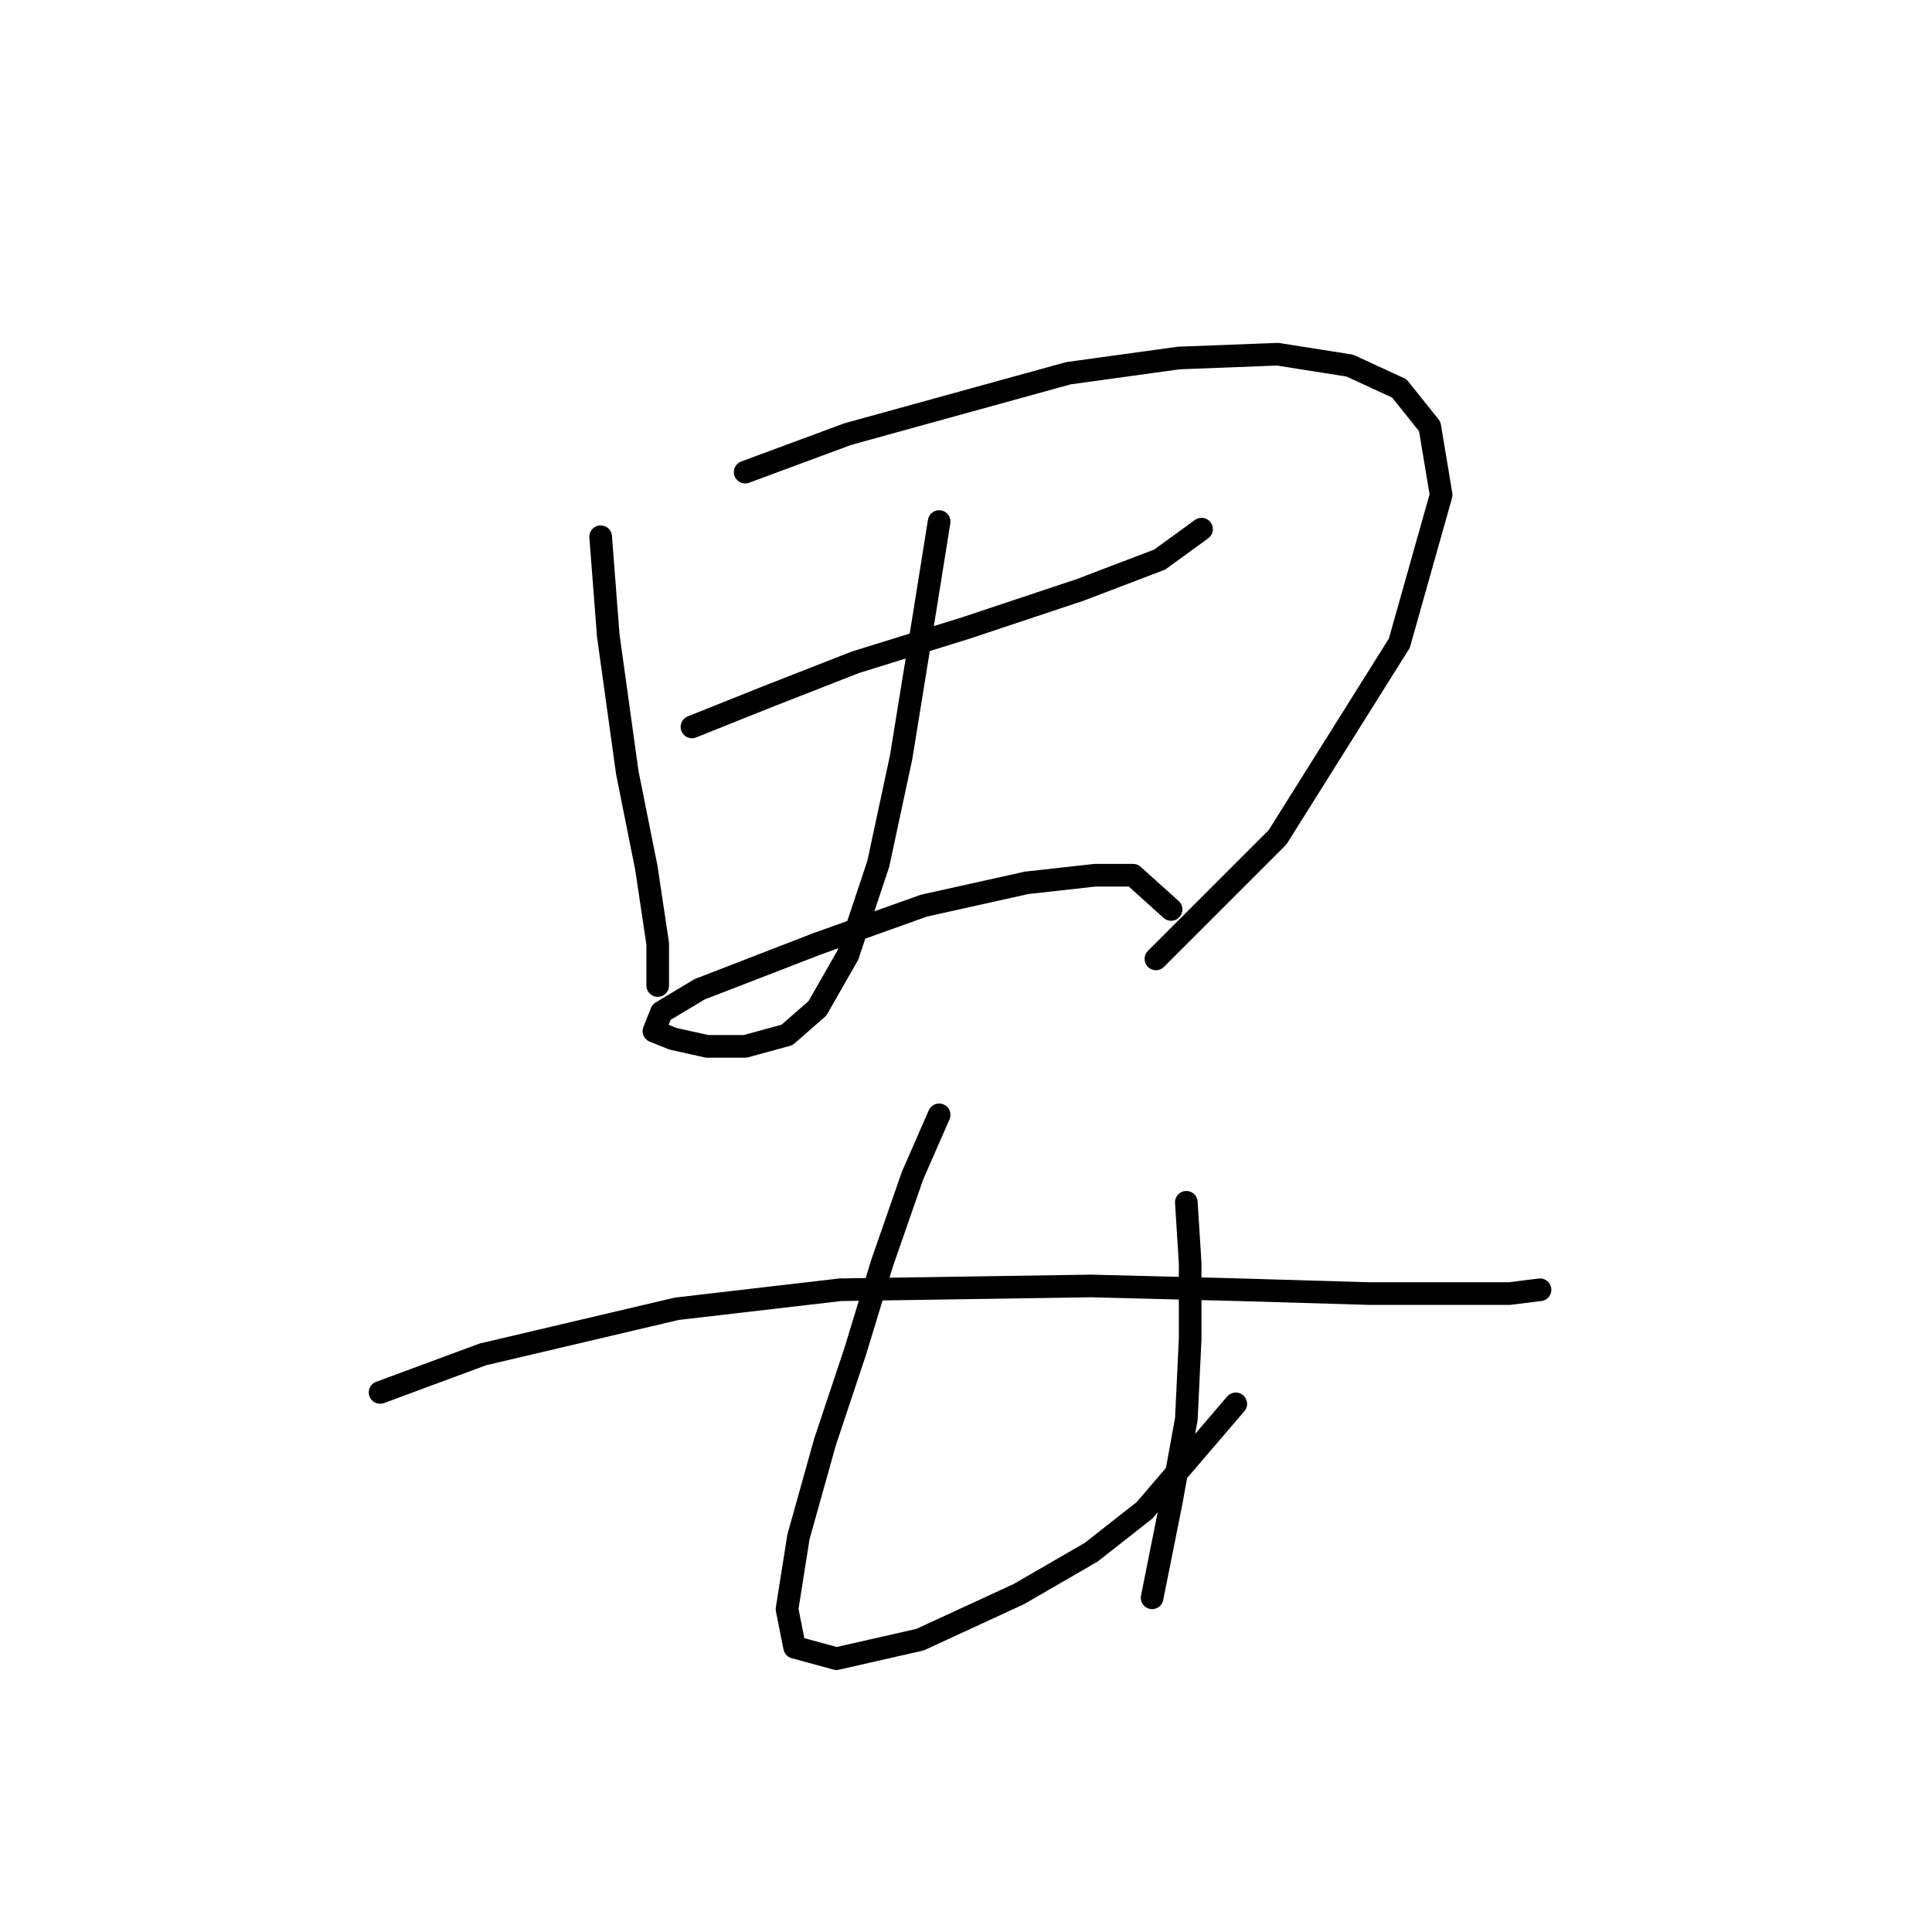 <?xml version="1.0" standalone="no"?>
    <svg width="256" height="256" xmlns="http://www.w3.org/2000/svg" version="1.1">
    <polyline stroke="black" stroke-width="3" stroke-linecap="round" fill="transparent" stroke-linejoin="round" points="79.591 71.123 80.599 84.225 83.119 102.366 85.639 114.964 87.15 125.043 87.15 130.586 87.15 130.586 " />
        <polyline stroke="black" stroke-width="3" stroke-linecap="round" fill="transparent" stroke-linejoin="round" points="98.741 62.556 112.347 57.517 141.574 49.454 156.188 47.438 169.29 46.934 178.865 48.446 185.416 51.47 189.447 56.509 190.959 65.58 185.416 85.233 169.29 110.933 153.165 127.059 153.165 127.059 " />
        <polyline stroke="black" stroke-width="3" stroke-linecap="round" fill="transparent" stroke-linejoin="round" points="91.686 96.319 101.764 92.288 113.354 87.752 127.968 83.217 143.086 78.178 153.669 74.146 159.212 70.115 159.212 70.115 " />
        <polyline stroke="black" stroke-width="3" stroke-linecap="round" fill="transparent" stroke-linejoin="round" points="124.441 69.107 122.425 81.705 119.402 100.351 116.378 114.46 112.347 126.555 108.315 133.61 104.284 137.137 98.741 138.649 93.701 138.649 89.166 137.641 86.646 136.633 87.654 134.114 92.694 131.09 108.315 125.043 122.425 120.004 136.031 116.98 145.102 115.972 150.141 115.972 155.18 120.508 155.18 120.508 " />
        <polyline stroke="black" stroke-width="3" stroke-linecap="round" fill="transparent" stroke-linejoin="round" points="50.364 184.506 63.97 179.467 89.67 173.42 111.339 170.9 144.598 170.396 164.251 170.9 181.385 171.404 193.983 171.404 200.03 171.404 204.061 170.9 204.061 170.9 " />
        <polyline stroke="black" stroke-width="3" stroke-linecap="round" fill="transparent" stroke-linejoin="round" points="124.441 147.72 120.913 155.782 116.882 167.373 113.354 178.963 109.323 191.057 105.796 203.655 104.284 213.23 105.292 218.269 110.835 219.781 121.921 217.261 135.023 211.214 144.598 205.671 151.653 200.128 163.747 186.018 163.747 186.018 " />
        <polyline stroke="black" stroke-width="3" stroke-linecap="round" fill="transparent" stroke-linejoin="round" points="157.196 159.31 157.7 167.373 157.7 177.451 157.196 188.034 155.18 199.12 152.661 211.718 152.661 211.718 " />
        </svg>